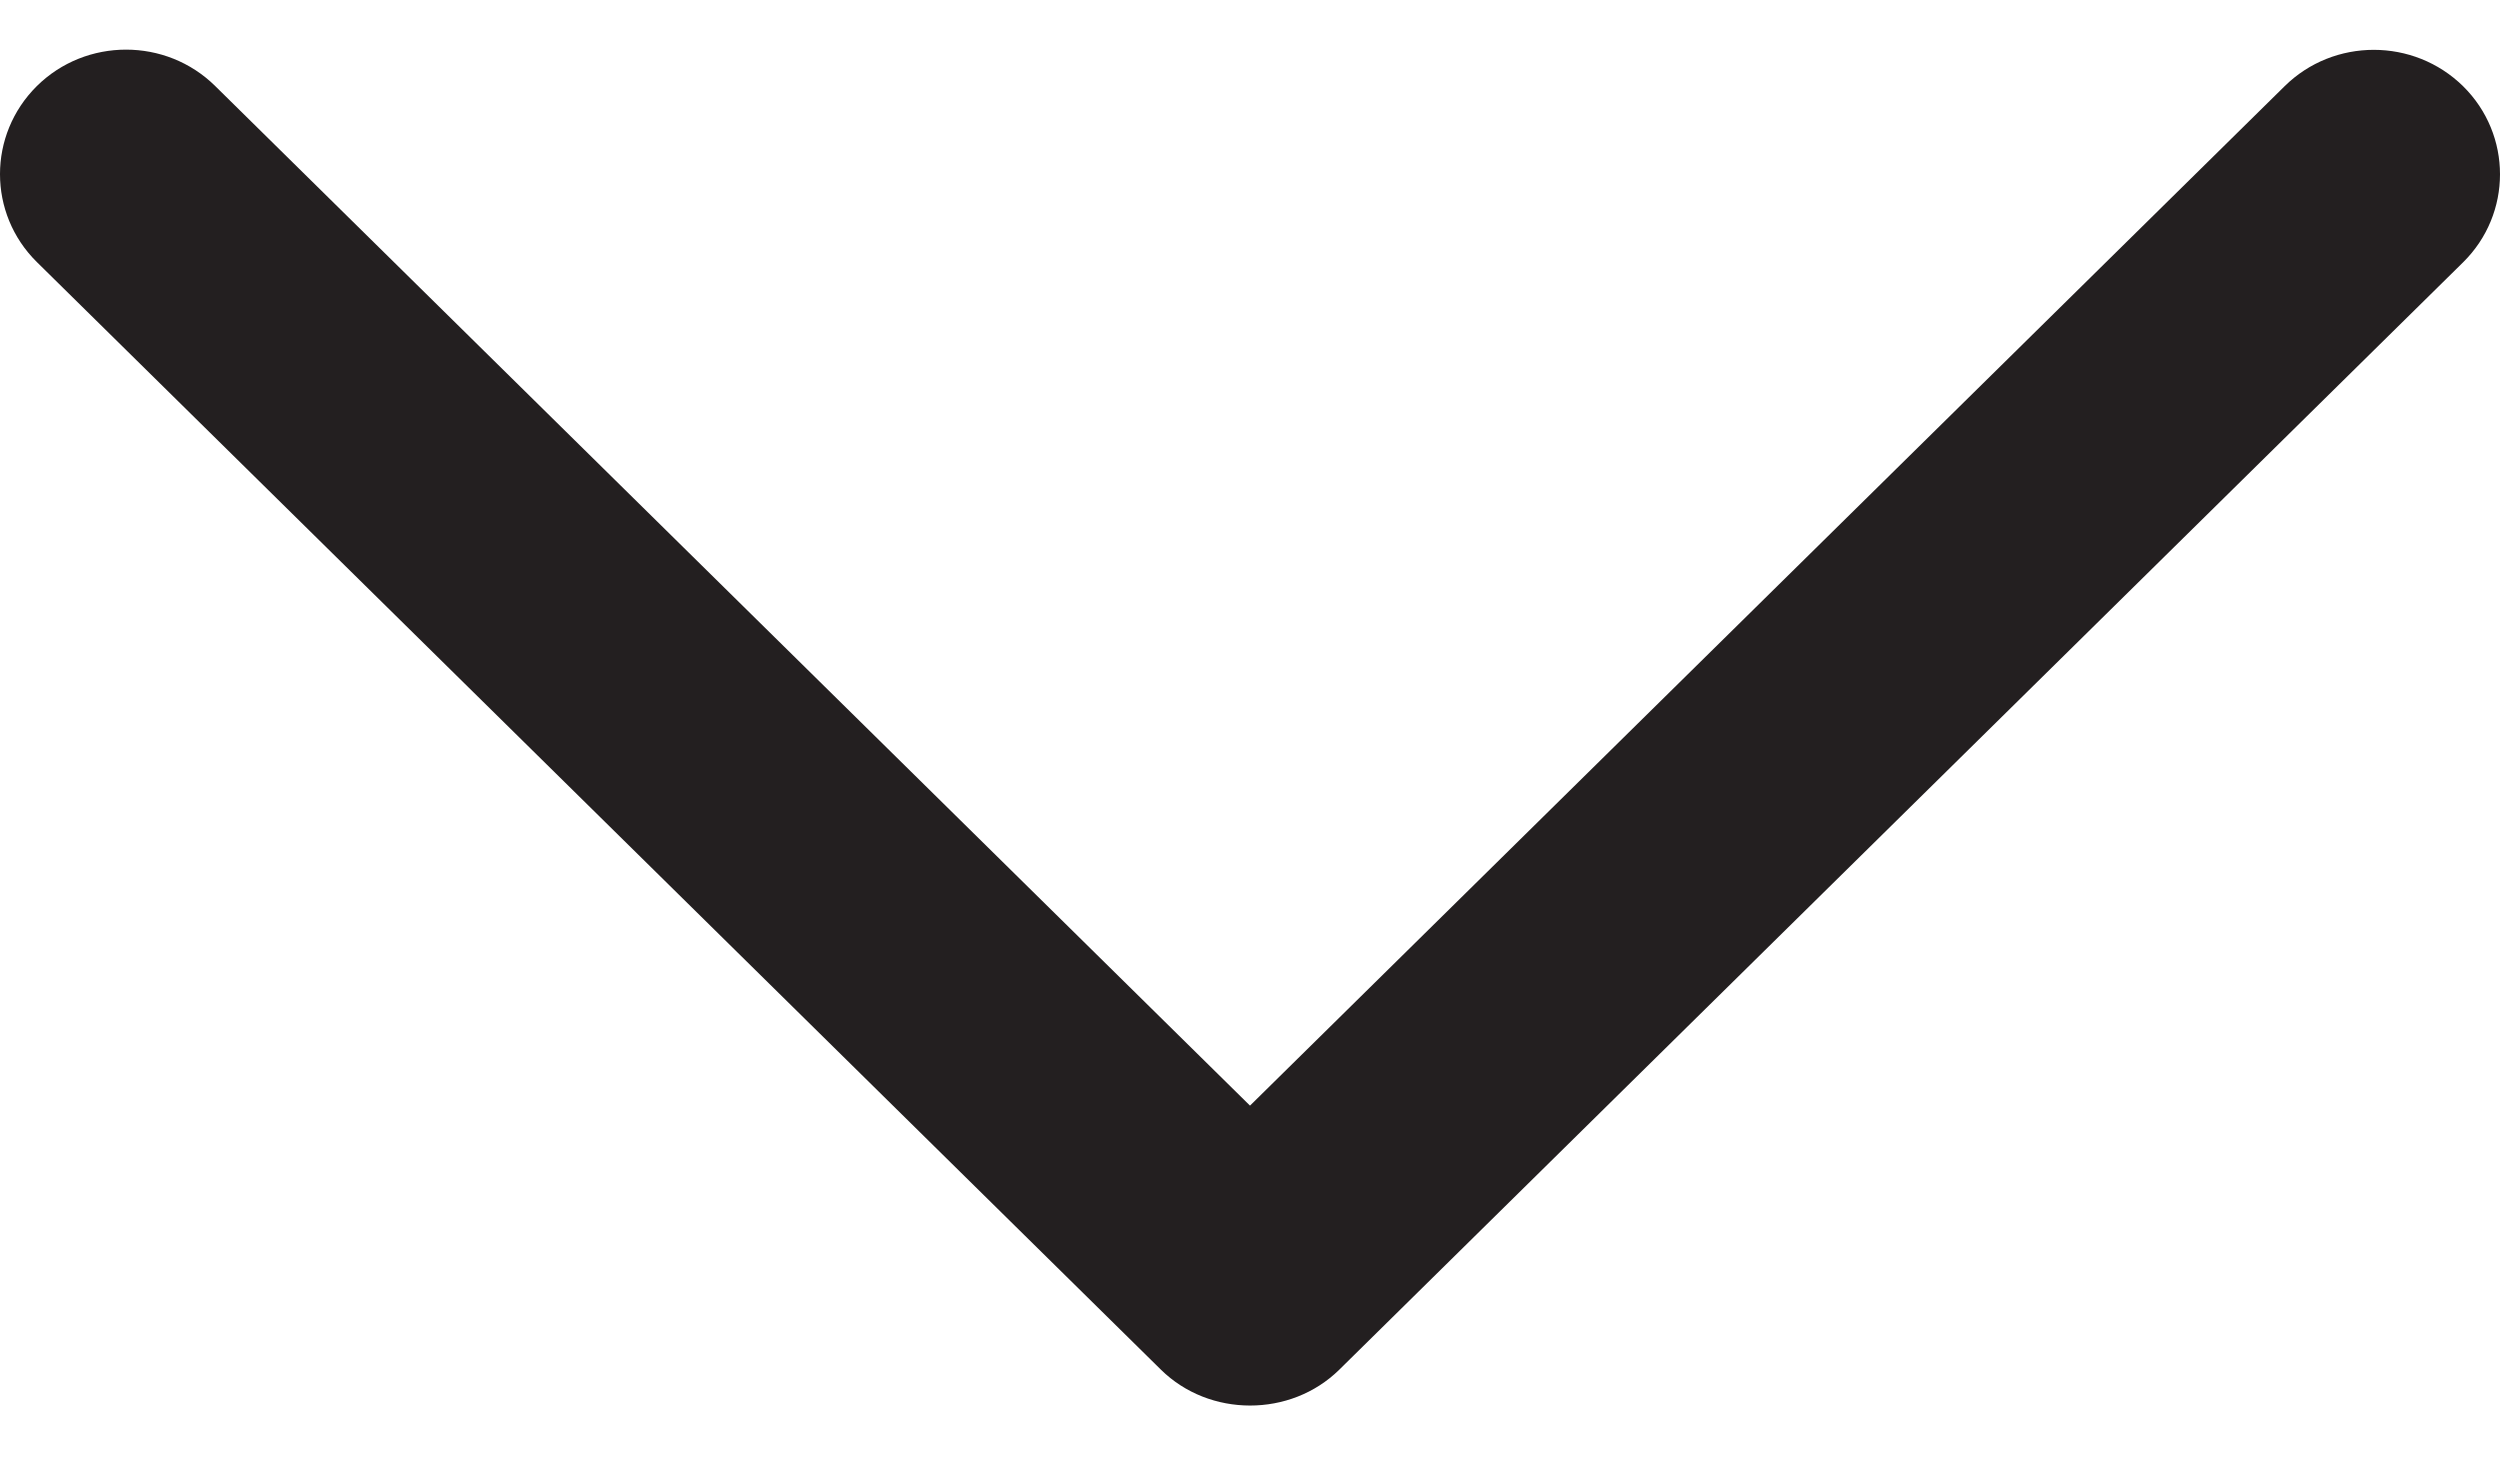 <svg width="12" height="7" viewBox="0 0 12 7" fill="none" xmlns="http://www.w3.org/2000/svg">
<path d="M5.572 6.574L0.177 1.258C-0.059 1.025 -0.059 0.647 0.177 0.413C0.413 0.18 0.797 0.18 1.033 0.413L6 5.307L10.966 0.414C11.202 0.181 11.586 0.181 11.823 0.414C12.059 0.647 12.059 1.026 11.823 1.259L6.428 6.575C6.195 6.804 5.805 6.804 5.572 6.574Z" fill="#231F20"/>
</svg>
